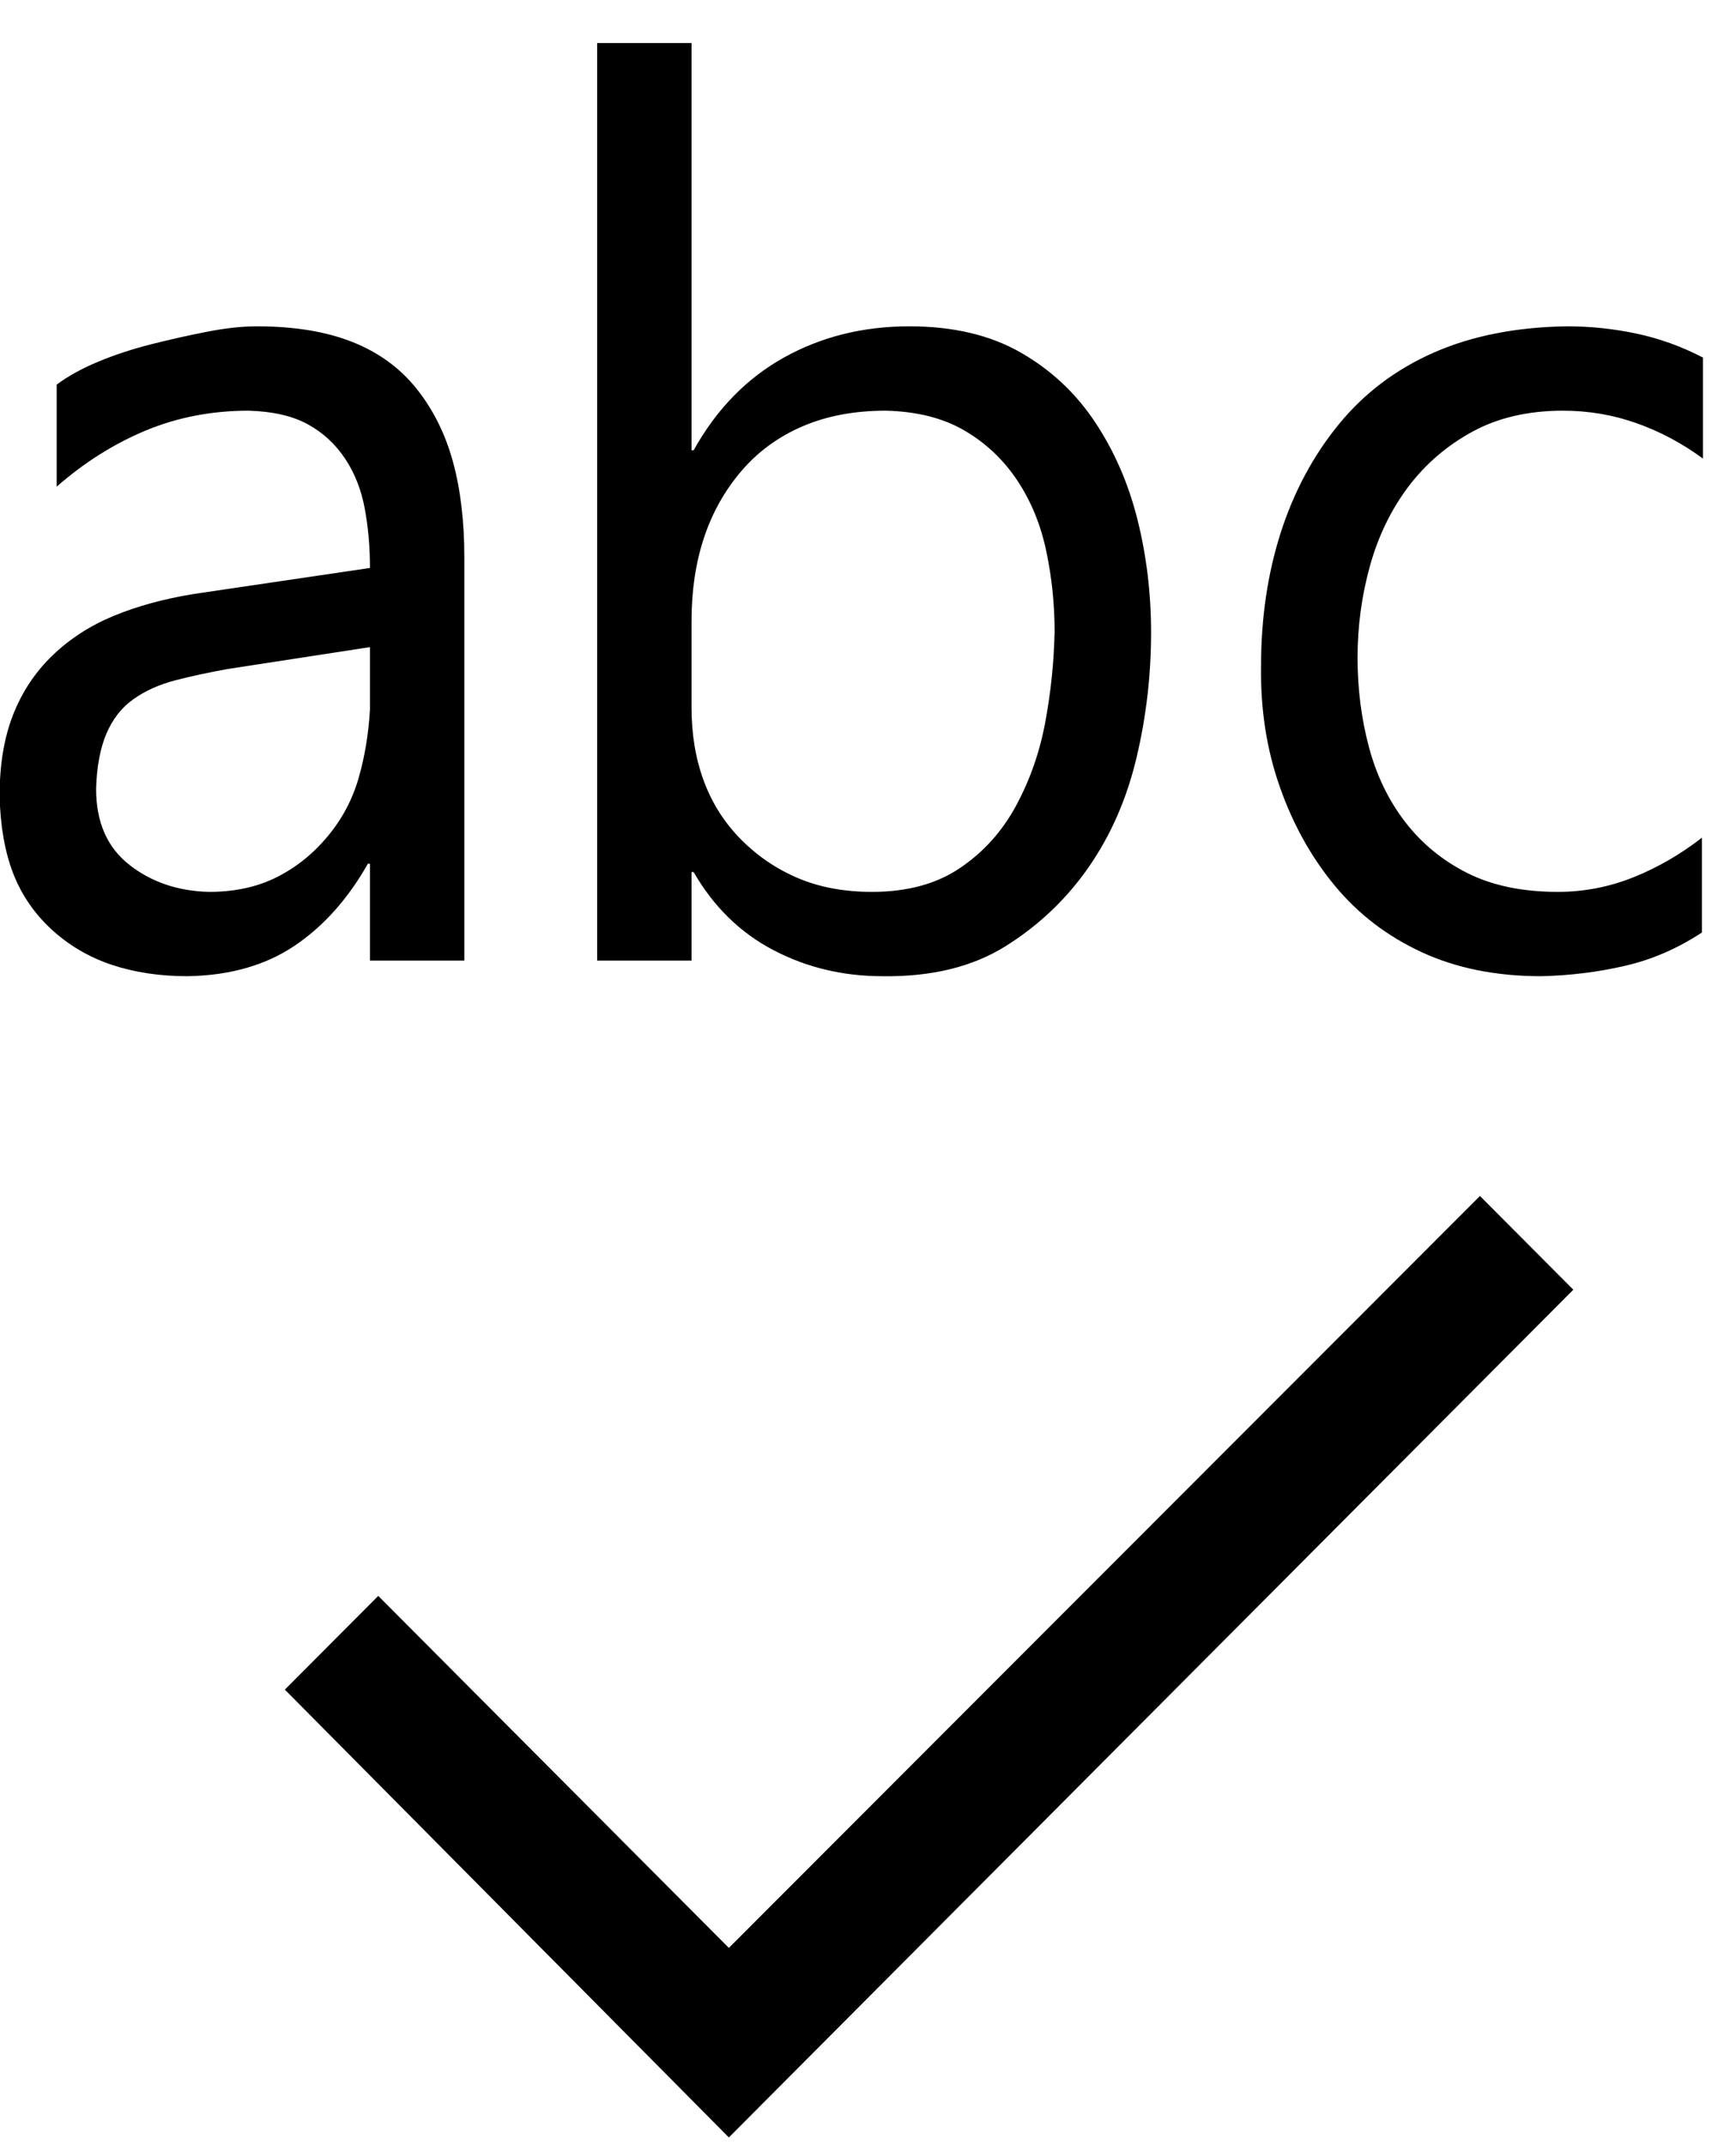 <svg width="34" height="42" viewBox="0 0 34 42" fill="none" xmlns="http://www.w3.org/2000/svg">
<path id="Vector" d="M7.205 16.911C6.812 17.604 6.331 18.141 5.762 18.522C5.193 18.902 4.496 19.1 3.67 19.113C3.128 19.113 2.633 19.038 2.186 18.889C1.739 18.739 1.347 18.508 1.008 18.196C0.669 17.883 0.419 17.516 0.256 17.095C0.094 16.673 0.006 16.17 -0.008 15.585C-0.008 14.974 0.08 14.444 0.256 13.995C0.432 13.546 0.69 13.159 1.028 12.833C1.367 12.507 1.767 12.248 2.227 12.058C2.688 11.868 3.209 11.725 3.792 11.63L7.246 11.12C7.246 10.712 7.212 10.325 7.144 9.958C7.076 9.591 6.948 9.264 6.758 8.979C6.568 8.693 6.324 8.469 6.026 8.306C5.728 8.143 5.342 8.054 4.868 8.041C4.15 8.041 3.48 8.17 2.857 8.428C2.234 8.687 1.651 9.054 1.11 9.529V7.531C1.326 7.368 1.597 7.218 1.922 7.082C2.247 6.947 2.6 6.831 2.979 6.736C3.358 6.641 3.724 6.559 4.076 6.491C4.428 6.423 4.746 6.389 5.031 6.389C5.762 6.389 6.385 6.491 6.9 6.695C7.415 6.899 7.835 7.205 8.16 7.613C8.485 8.02 8.722 8.496 8.871 9.04C9.02 9.584 9.094 10.209 9.094 10.916V18.807H7.246V16.911H7.205ZM4.096 17.462C4.597 17.462 5.038 17.366 5.417 17.176C5.796 16.986 6.128 16.721 6.412 16.381C6.697 16.041 6.9 15.66 7.022 15.239C7.144 14.818 7.218 14.369 7.246 13.893V12.67L4.462 13.098C4.083 13.166 3.737 13.241 3.426 13.322C3.114 13.404 2.843 13.526 2.613 13.689C2.383 13.852 2.207 14.077 2.085 14.362C1.963 14.648 1.895 15.008 1.882 15.443C1.882 16.095 2.098 16.591 2.532 16.931C2.965 17.271 3.487 17.448 4.096 17.462ZM13.544 17.074V18.807H11.695V0.843H13.544V8.816H13.585C14.031 8.014 14.621 7.409 15.352 7.001C16.084 6.593 16.903 6.389 17.811 6.389C18.664 6.389 19.389 6.559 19.985 6.899C20.581 7.239 21.068 7.694 21.447 8.265C21.827 8.836 22.104 9.475 22.28 10.182C22.456 10.889 22.544 11.623 22.544 12.384C22.544 13.213 22.45 14.029 22.26 14.831C22.07 15.633 21.759 16.347 21.326 16.972C20.892 17.598 20.35 18.114 19.7 18.522C19.05 18.93 18.244 19.127 17.282 19.113C16.51 19.113 15.799 18.943 15.149 18.603C14.499 18.264 13.977 17.754 13.585 17.074H13.544ZM13.544 12.16V13.852C13.544 14.383 13.625 14.865 13.788 15.3C13.95 15.735 14.194 16.116 14.519 16.442C14.844 16.768 15.217 17.02 15.637 17.196C16.056 17.373 16.537 17.462 17.079 17.462C17.77 17.462 18.346 17.305 18.806 16.992C19.267 16.68 19.632 16.272 19.903 15.769C20.174 15.266 20.364 14.722 20.472 14.138C20.581 13.553 20.642 12.962 20.655 12.364C20.655 11.834 20.601 11.31 20.492 10.794C20.384 10.277 20.195 9.815 19.924 9.407C19.653 8.999 19.307 8.673 18.887 8.428C18.468 8.184 17.953 8.054 17.343 8.041C16.734 8.041 16.192 8.143 15.718 8.347C15.244 8.551 14.844 8.843 14.519 9.224C14.194 9.604 13.95 10.039 13.788 10.528C13.625 11.018 13.544 11.562 13.544 12.16ZM30.61 8.041C29.933 8.041 29.344 8.177 28.843 8.449C28.342 8.721 27.922 9.081 27.583 9.529C27.245 9.978 26.994 10.495 26.831 11.079C26.669 11.664 26.588 12.262 26.588 12.873C26.588 13.485 26.662 14.07 26.811 14.627C26.96 15.184 27.197 15.674 27.522 16.095C27.847 16.517 28.254 16.85 28.741 17.095C29.229 17.339 29.818 17.462 30.509 17.462C31.024 17.462 31.518 17.366 31.992 17.176C32.466 16.986 32.913 16.727 33.333 16.401V18.257C32.859 18.569 32.358 18.787 31.83 18.909C31.301 19.032 30.753 19.1 30.184 19.113C29.303 19.113 28.525 18.957 27.847 18.644C27.17 18.331 26.601 17.896 26.141 17.339C25.68 16.782 25.321 16.136 25.064 15.402C24.806 14.668 24.685 13.88 24.698 13.037C24.698 12.099 24.827 11.229 25.084 10.427C25.342 9.625 25.721 8.918 26.222 8.306C26.723 7.694 27.346 7.225 28.091 6.899C28.836 6.573 29.703 6.403 30.692 6.389C31.152 6.389 31.606 6.437 32.053 6.532C32.5 6.627 32.934 6.783 33.353 7.001V8.979C32.947 8.68 32.514 8.449 32.053 8.286C31.593 8.122 31.112 8.041 30.61 8.041ZM14.275 38.138L28.985 23.416L30.814 25.251L14.275 41.849L5.579 33.081L7.408 31.246L14.275 38.138Z" fill="black" style="fill:black;fill-opacity:1;"/>
</svg>
